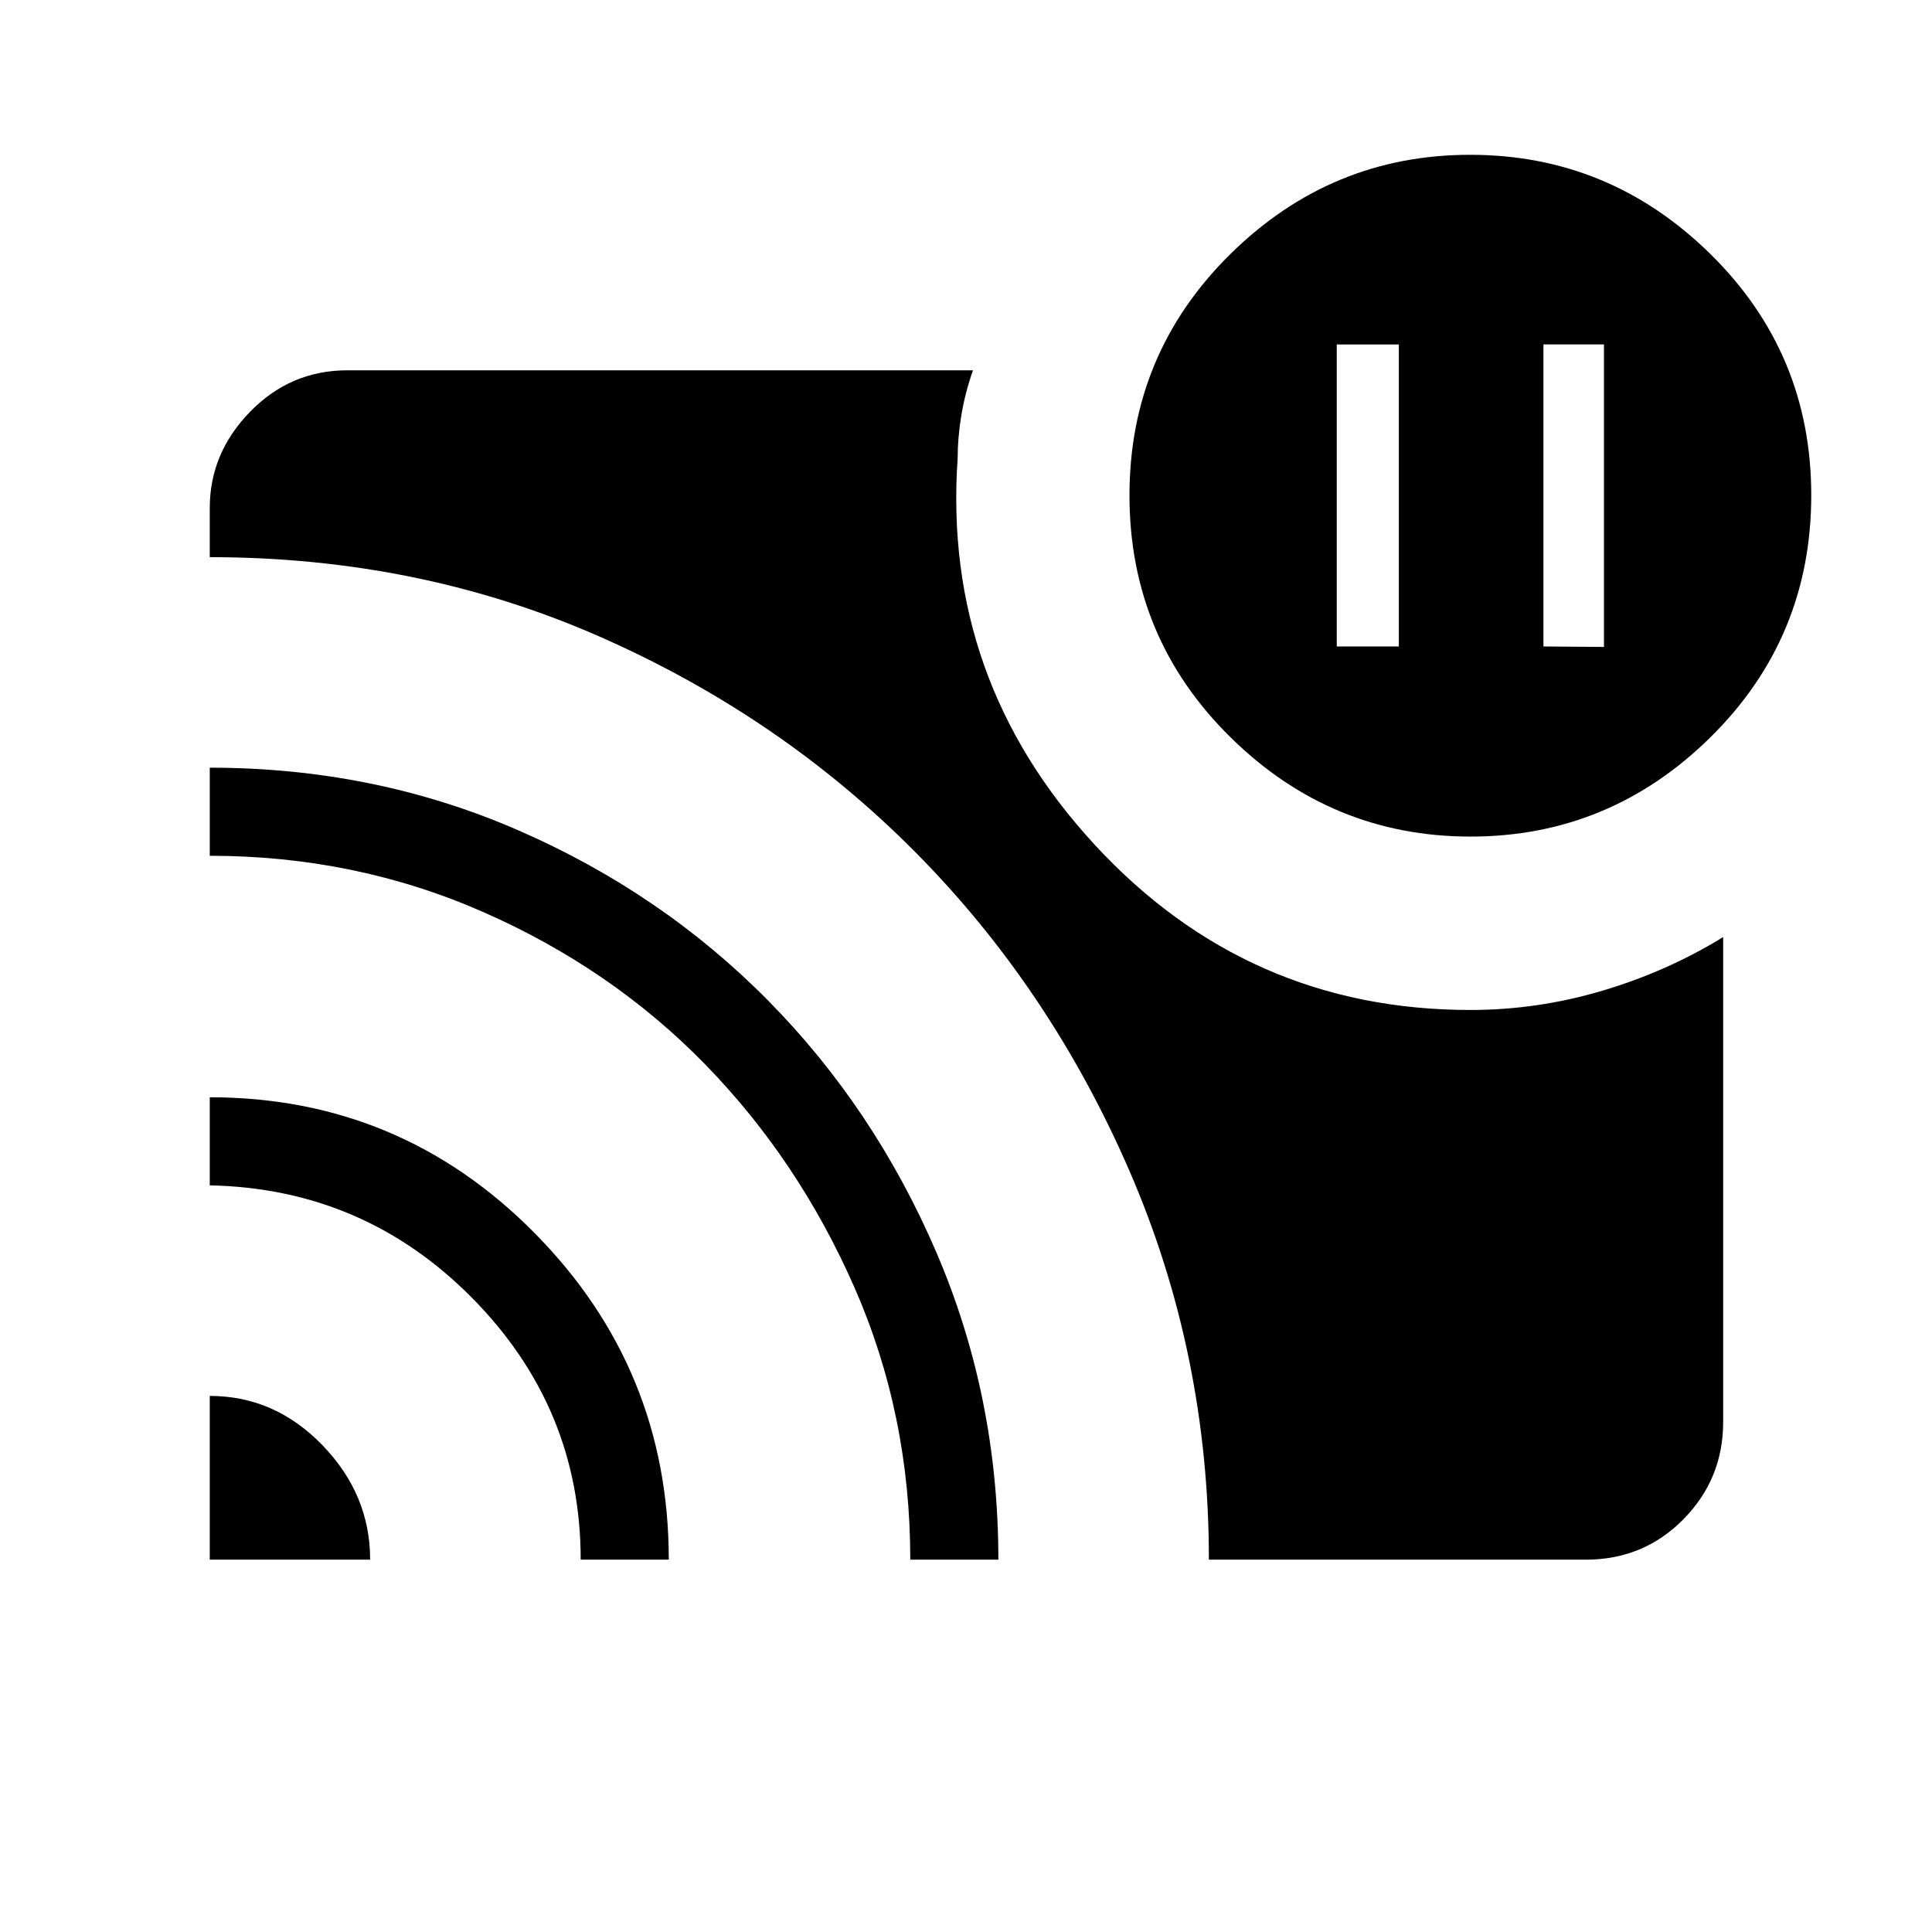 <svg xmlns="http://www.w3.org/2000/svg" height="48" viewBox="0 -960 960 960" width="48"><path d="m766.92-638.77 30.08.23v-150.31h-30.08v150.08Zm-102.69 0h30.85v-150.08h-30.85v150.08Zm-560 372.39q32.28 0 55.98 24.49 23.71 24.49 23.71 56.89h-79.69v-81.38Zm0-148.39q94.68 0 161.38 67.44 66.7 67.45 66.7 162.33h-43.77q0-75.39-53.82-129.93Q180.9-369.46 104.23-371v-43.77Zm0-163.77q81.88 0 153.23 31.08 71.36 31.08 124.24 84.66 52.87 53.57 83.62 125.2 30.76 71.62 30.76 152.6h-43.77q0-72.16-27.81-135.43-27.81-63.26-74.23-110.81-46.42-47.54-110.06-75.53-63.64-28-135.98-28v-43.77ZM600.69-185q0-102.15-39.45-193.14-39.46-90.99-106.51-158.54-67.05-67.55-156.81-107.01-89.75-39.46-193.69-39.46v-24.47q0-27.25 20.07-47.81Q144.37-776 172.62-776h310.84q-3.92 11.18-5.77 22.32-1.84 11.14-1.84 21.45-7.62 110 68.16 192.04 75.78 82.04 186.61 82.04 33.43 0 65.69-9.6t59.92-26.63v241q0 28.25-19.77 48.31Q816.69-185 787.85-185H600.69ZM730.7-544.31q-69.24 0-119.35-49.42-50.12-49.42-50.12-120.13 0-70.36 50.03-119.79 50.04-49.43 119.27-49.43 69.24 0 119.35 49.3Q900-784.49 900-713.96q0 70.86-50.03 120.25-50.04 49.4-119.27 49.4Z"/></svg>